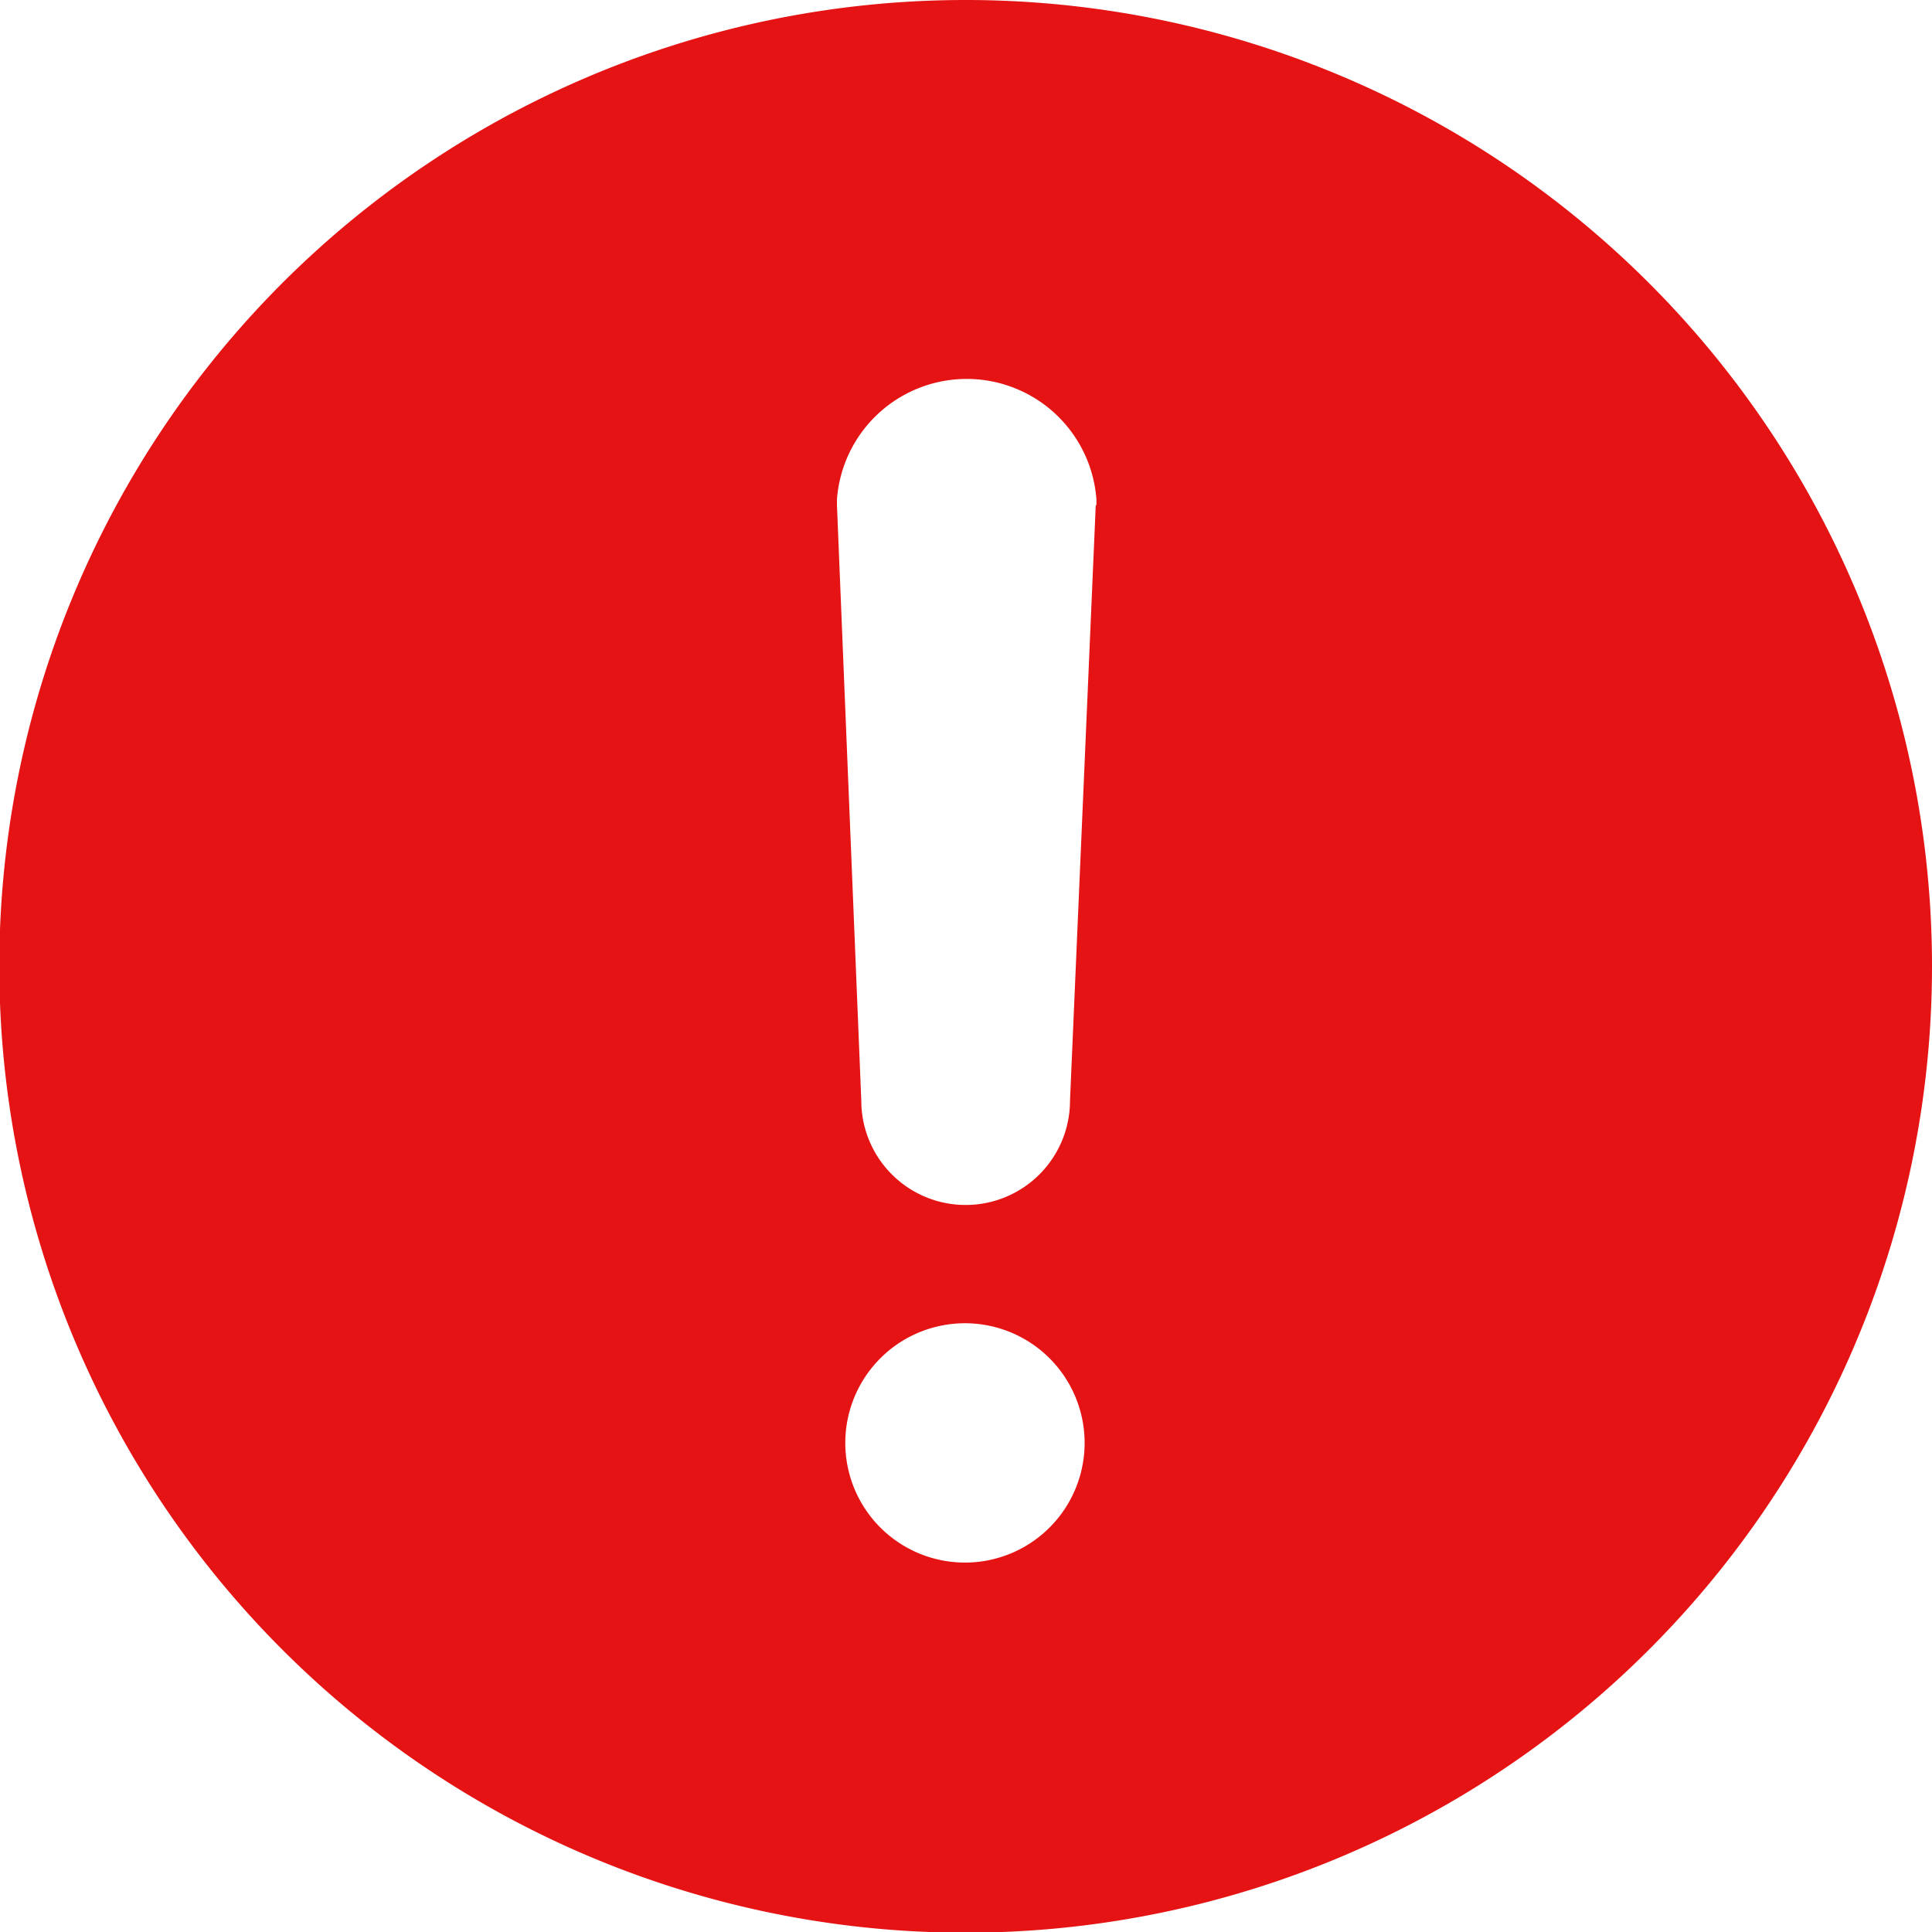 <svg id="Laag_1" data-name="Laag 1" xmlns="http://www.w3.org/2000/svg" viewBox="0 0 27.77 27.77"><defs><style>.cls-1{fill:#e51313;}</style></defs><title>warning</title><path class="cls-1" d="M17,2.44A13.89,13.89,0,1,0,30.89,16.33,13.89,13.89,0,0,0,17,2.44ZM17,24.9a1.72,1.72,0,1,1,1.71-1.72A1.72,1.72,0,0,1,17,24.9ZM18.87,9.7l-.37,8.56h0a1.49,1.49,0,0,1-3,0h0L15.15,9.7h0s0,0,0-.08a1.87,1.87,0,0,1,3.73,0V9.7Z" transform="translate(-3.12 -2.44)"/></svg>